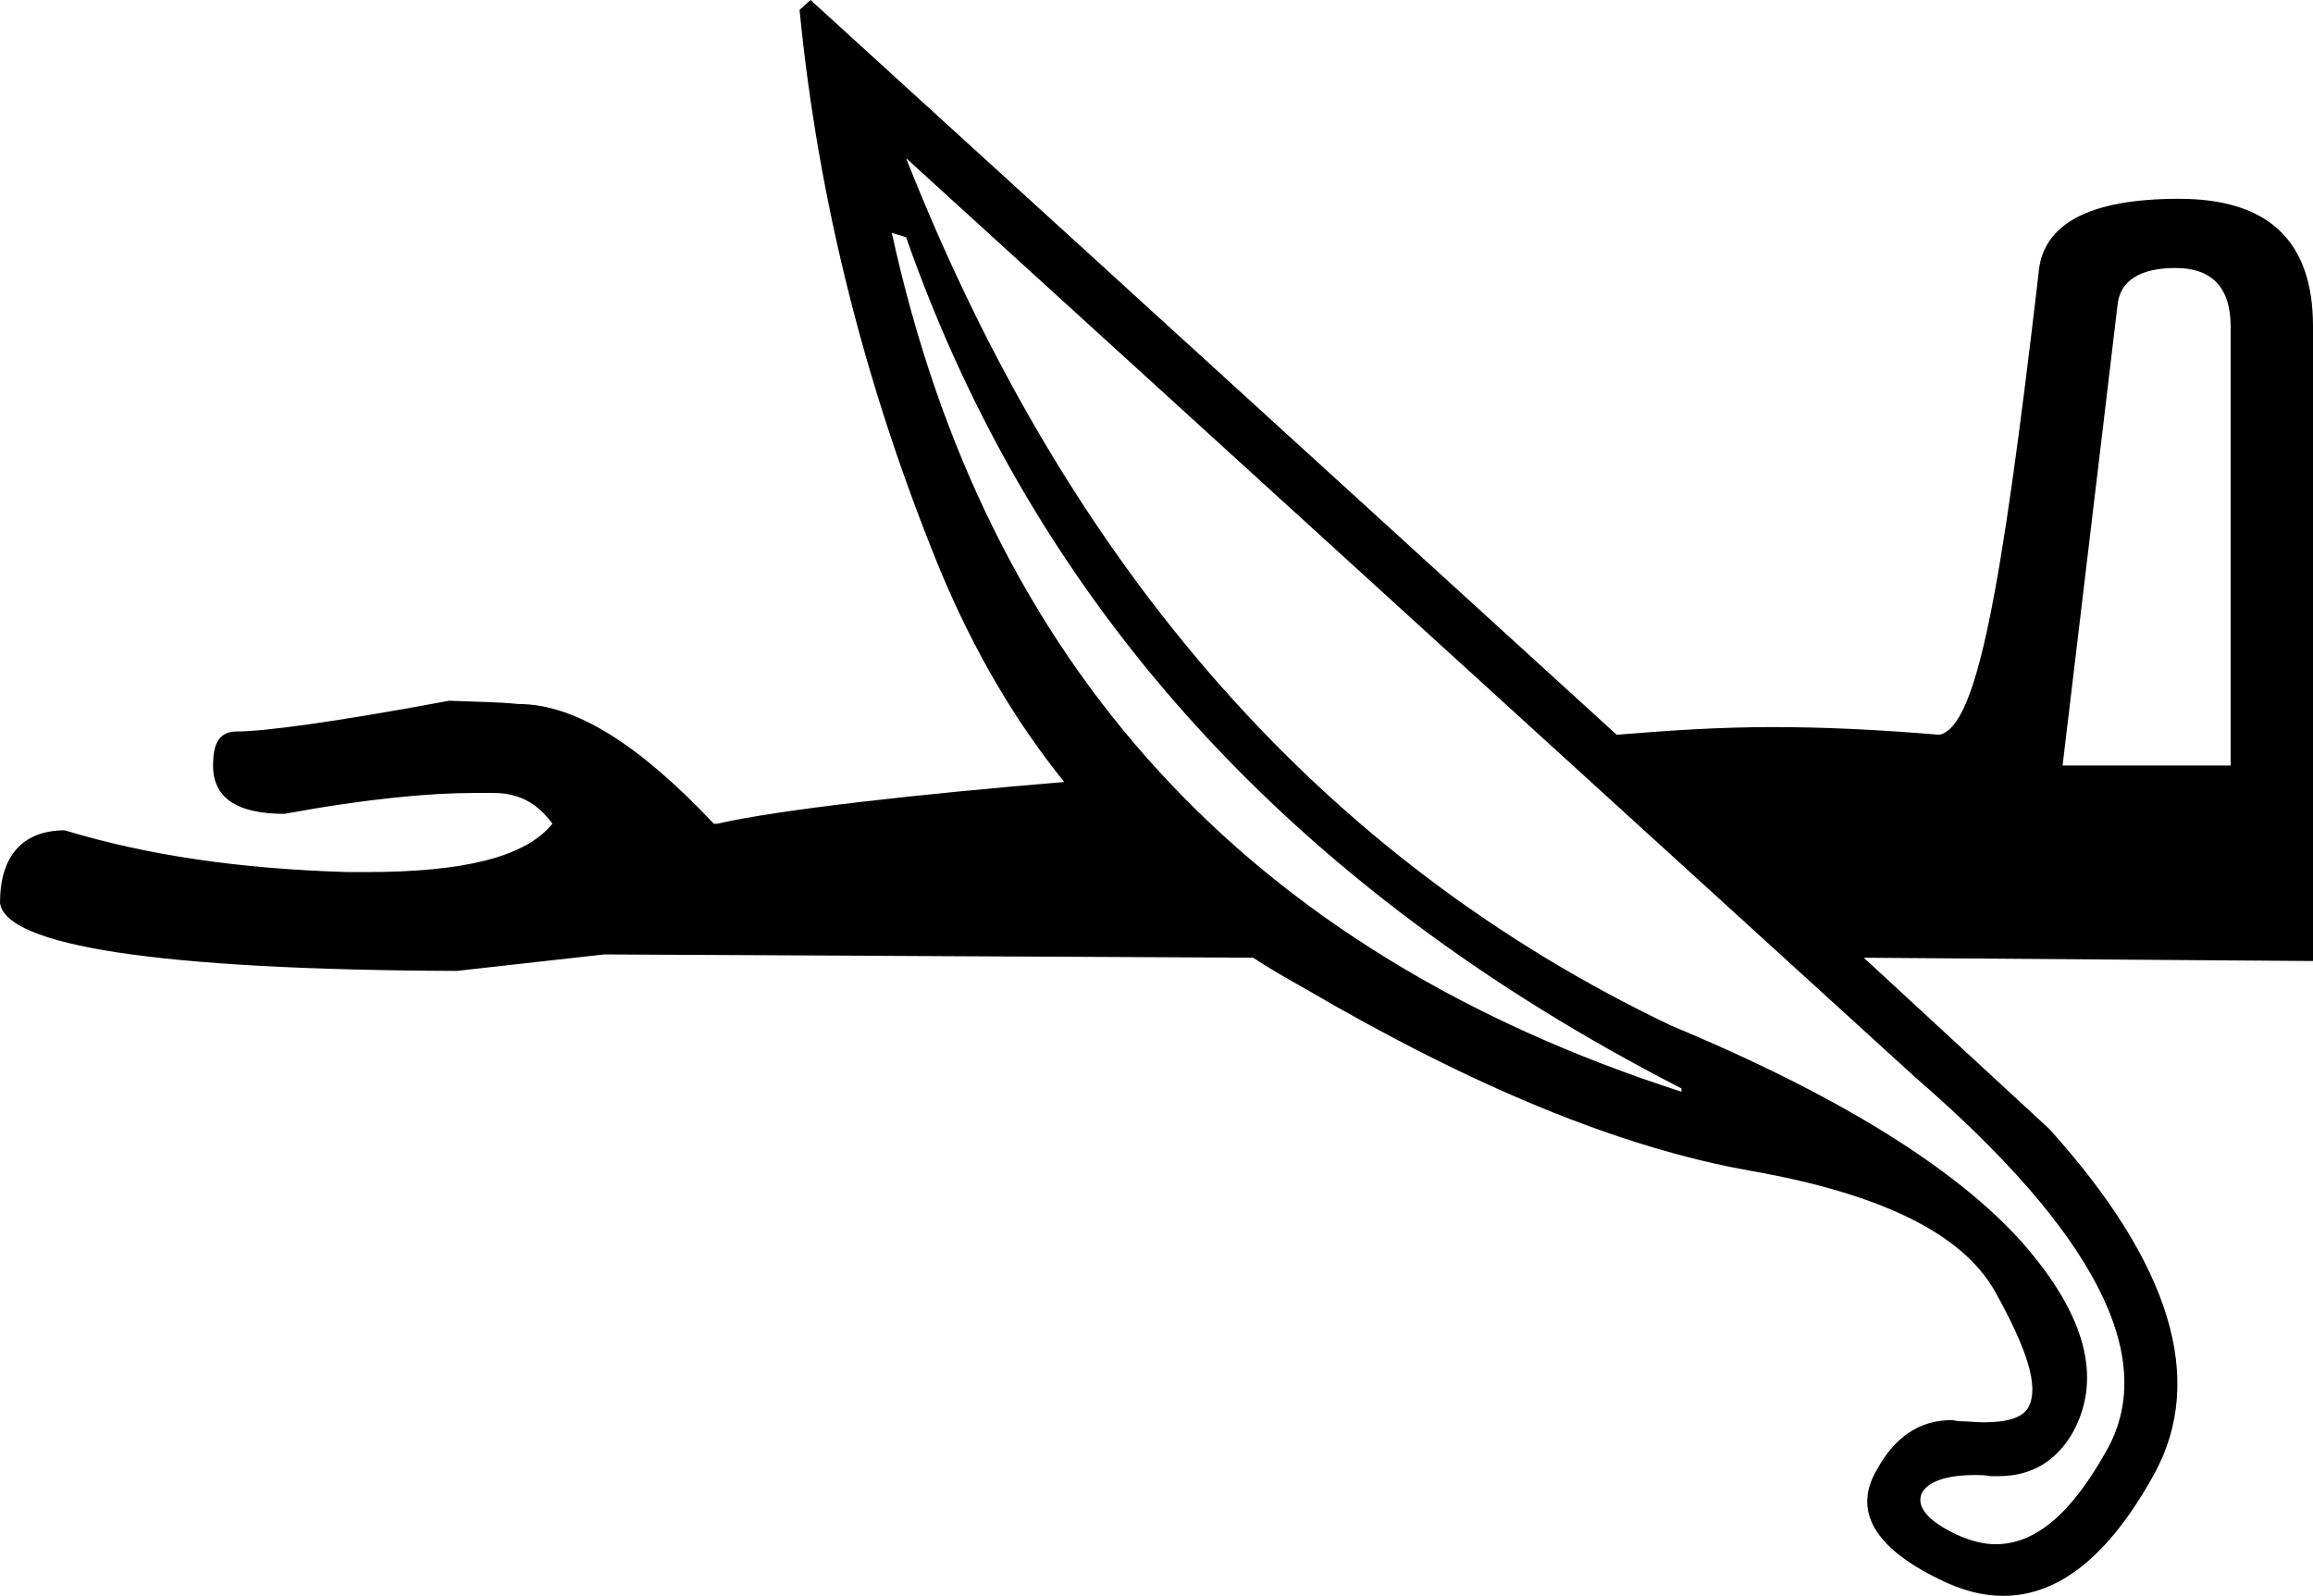 <?xml version='1.0' encoding ='UTF-8' standalone='no'?>
<svg width='21.06' height='14.53' xmlns='http://www.w3.org/2000/svg' xmlns:xlink='http://www.w3.org/1999/xlink'  version='1.1' >
<path style='fill:black; stroke:none' d=' M 19.81 2.44  C 20.14 2.44 20.31 2.62 20.31 2.97  L 20.31 6.97  L 18.78 6.97  L 19.28 2.78  C 19.3 2.56 19.48 2.44 19.81 2.44  Z  M 8.12 2.12  L 8.25 2.16  C 9.42 5.5 11.76 8.09 15.31 9.91  L 15.31 9.94  C 11.37 8.67 8.98 6.06 8.12 2.12  Z  M 8.25 1.44  L 17.44 9.81  C 19.07 11.22 19.65 12.35 19.19 13.19  C 18.87 13.77 18.54 14.06 18.17 14.06  C 18.06 14.06 17.94 14.03 17.81 13.97  C 17.56 13.85 17.44 13.72 17.5 13.59  C 17.56 13.49 17.72 13.43 17.98 13.43  C 18.03 13.43 18.08 13.43 18.12 13.44  C 18.15 13.44 18.17 13.44 18.2 13.44  C 18.5 13.44 18.73 13.3 18.88 13.03  C 19.14 12.54 18.99 11.97 18.41 11.31  C 17.82 10.65 16.76 9.98 15.22 9.34  C 12.05 7.83 9.73 5.19 8.25 1.44  Z  M 7.38 0  L 7.28 0.09  C 7.45 1.83 7.88 3.53 8.56 5.19  C 8.86 5.91 9.23 6.55 9.69 7.12  C 8.37 7.23 7.1 7.37 6.53 7.5  L 6.5 7.5  C 5.82 6.78 5.24 6.41 4.72 6.41  C 4.53 6.39 4.31 6.39 4.09 6.38  C 3.02 6.58 2.39 6.66 2.16 6.66  C 2 6.66 1.94 6.76 1.94 6.97  C 1.94 7.26 2.15 7.41 2.59 7.41  C 3.35 7.27 3.92 7.22 4.31 7.22  L 4.44 7.22  C 4.45 7.22 4.47 7.22 4.48 7.22  C 4.49 7.22 4.49 7.22 4.5 7.22  C 4.73 7.22 4.9 7.32 5.03 7.5  C 4.78 7.81 4.2 7.94 3.34 7.94  L 3.22 7.94  C 3.21 7.94 3.19 7.94 3.18 7.94  C 3.17 7.94 3.16 7.94 3.16 7.94  C 2.18 7.91 1.35 7.79 0.59 7.56  C 0.21 7.56 0 7.79 0 8.22  C 0.05 8.61 1.43 8.83 4.16 8.84  L 5.5 8.69  L 11.41 8.72  C 11.56 8.82 11.72 8.91 11.88 9  C 13.4 9.89 14.75 10.45 15.94 10.66  C 17.13 10.87 17.86 11.23 18.16 11.75  C 18.45 12.27 18.57 12.62 18.47 12.81  C 18.42 12.91 18.27 12.95 18.06 12.95  C 17.99 12.95 17.92 12.94 17.84 12.94  C 17.82 12.94 17.79 12.93 17.77 12.93  C 17.47 12.93 17.25 13.09 17.09 13.38  C 16.87 13.75 17.06 14.09 17.66 14.38  C 17.86 14.48 18.05 14.53 18.24 14.53  C 18.75 14.53 19.21 14.16 19.62 13.41  C 20.08 12.56 19.77 11.51 18.66 10.28  L 16.97 8.72  L 21.06 8.75  L 21.06 2.97  C 21.06 2.2 20.66 1.81 19.84 1.81  C 19.84 1.81 19.84 1.81 19.84 1.81  C 19.02 1.81 18.59 2.04 18.56 2.5  C 18.22 5.41 18 6.61 17.66 6.69  C 17.06 6.64 16.58 6.62 16.14 6.62  C 15.65 6.62 15.21 6.65 14.72 6.69  L 7.38 0  Z '/></svg>
